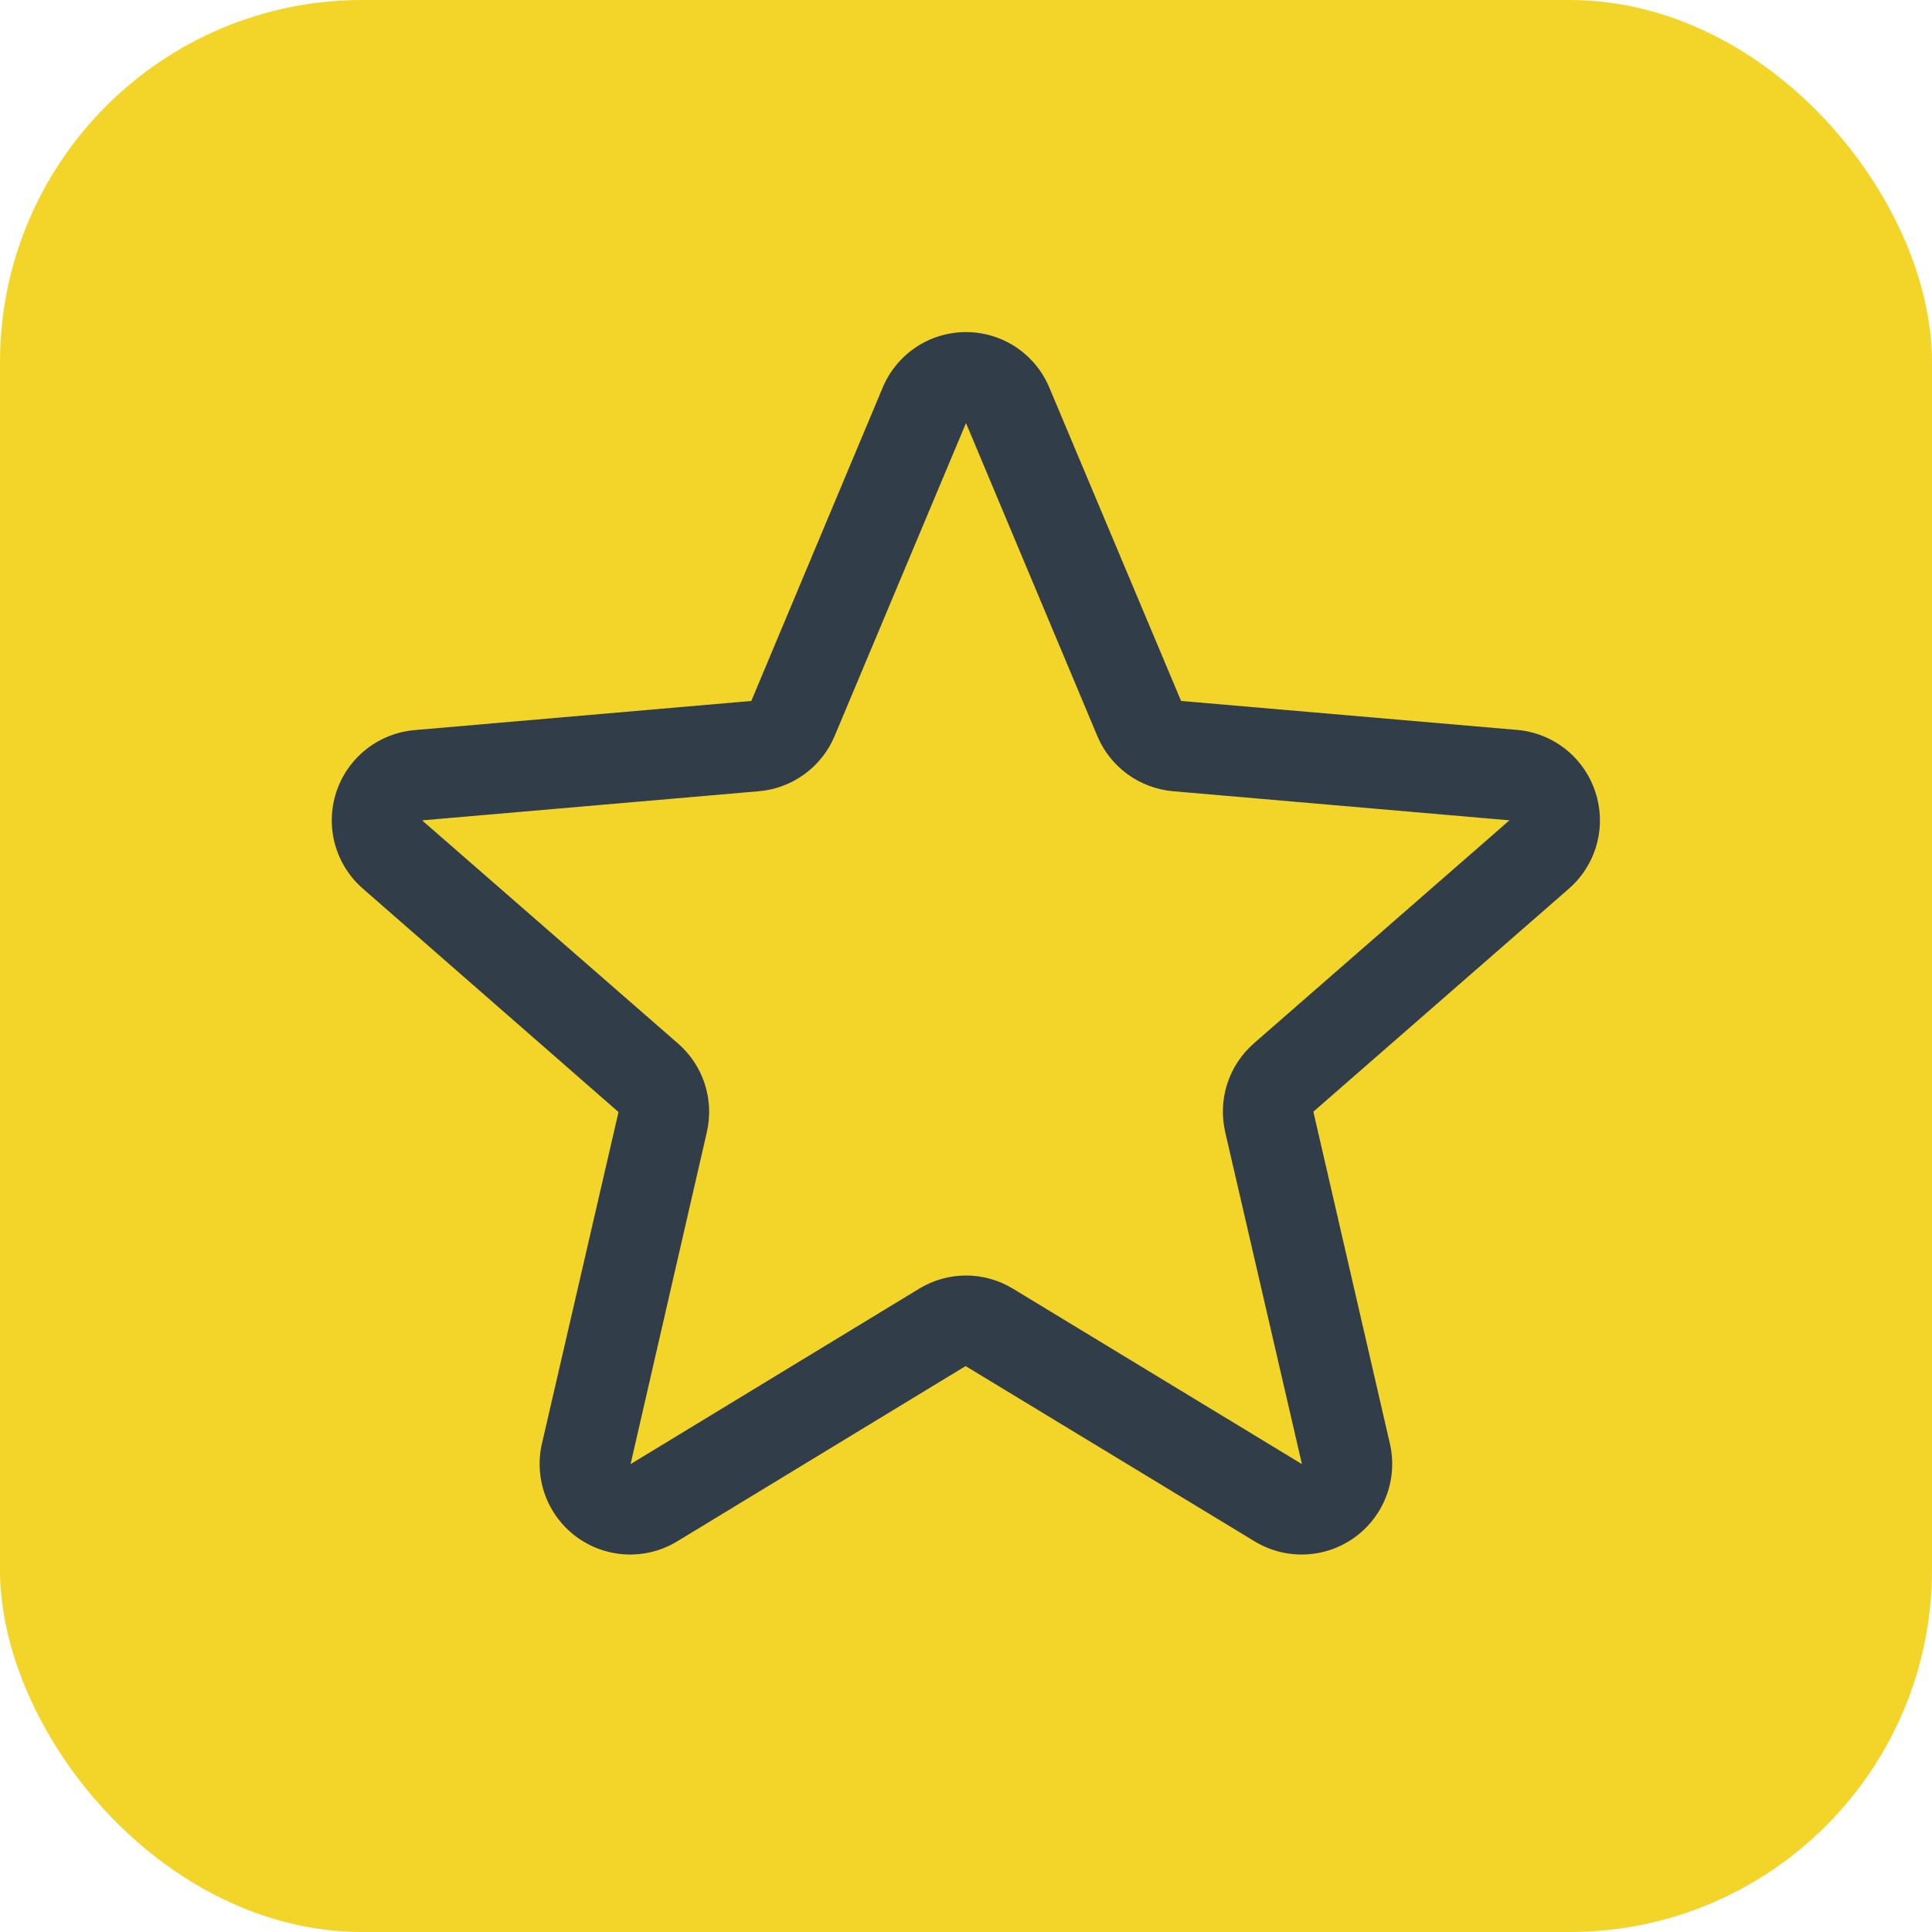 <svg width="64" height="64" viewBox="0 0 64 64" fill="none" xmlns="http://www.w3.org/2000/svg">
<rect width="64" height="64" rx="12" fill="#F3D52A"/>
<path d="M52.85 26.242C52.668 25.682 52.326 25.188 51.866 24.821C51.405 24.454 50.847 24.231 50.261 24.18L39.125 23.22L34.76 12.839C34.533 12.295 34.149 11.83 33.658 11.502C33.167 11.175 32.59 11.001 32 11.001C31.41 11.001 30.833 11.175 30.342 11.502C29.851 11.83 29.467 12.295 29.24 12.839L24.888 23.22L13.739 24.185C13.151 24.235 12.59 24.457 12.127 24.824C11.664 25.191 11.32 25.686 11.137 26.248C10.955 26.81 10.942 27.413 11.101 27.982C11.26 28.551 11.584 29.061 12.031 29.446L20.489 36.838L17.954 47.814C17.82 48.388 17.859 48.989 18.064 49.542C18.27 50.095 18.634 50.575 19.111 50.922C19.588 51.269 20.157 51.467 20.746 51.493C21.335 51.518 21.919 51.37 22.424 51.065L31.987 45.253L41.57 51.065C42.075 51.37 42.659 51.518 43.248 51.493C43.837 51.467 44.406 51.269 44.883 50.922C45.36 50.575 45.724 50.095 45.93 49.542C46.136 48.989 46.174 48.388 46.04 47.814L43.507 36.826L51.963 29.446C52.41 29.059 52.733 28.548 52.891 27.978C53.049 27.408 53.035 26.804 52.85 26.242ZM49.996 27.18L41.54 34.559C41.129 34.917 40.822 35.381 40.654 35.9C40.487 36.419 40.464 36.974 40.587 37.505L43.128 48.5L33.553 42.688C33.085 42.403 32.549 42.253 32.002 42.253C31.455 42.253 30.918 42.403 30.451 42.688L20.889 48.5L23.413 37.513C23.537 36.981 23.513 36.426 23.346 35.907C23.178 35.388 22.872 34.925 22.46 34.567L14 27.191C13.999 27.185 13.999 27.18 14 27.174L25.145 26.21C25.689 26.162 26.21 25.966 26.651 25.644C27.092 25.322 27.437 24.886 27.648 24.382L32 14.015L36.35 24.382C36.561 24.886 36.906 25.322 37.347 25.644C37.788 25.966 38.309 26.162 38.853 26.21L50 27.174V27.187L49.996 27.18Z" fill="#323D4A"/>
</svg>
